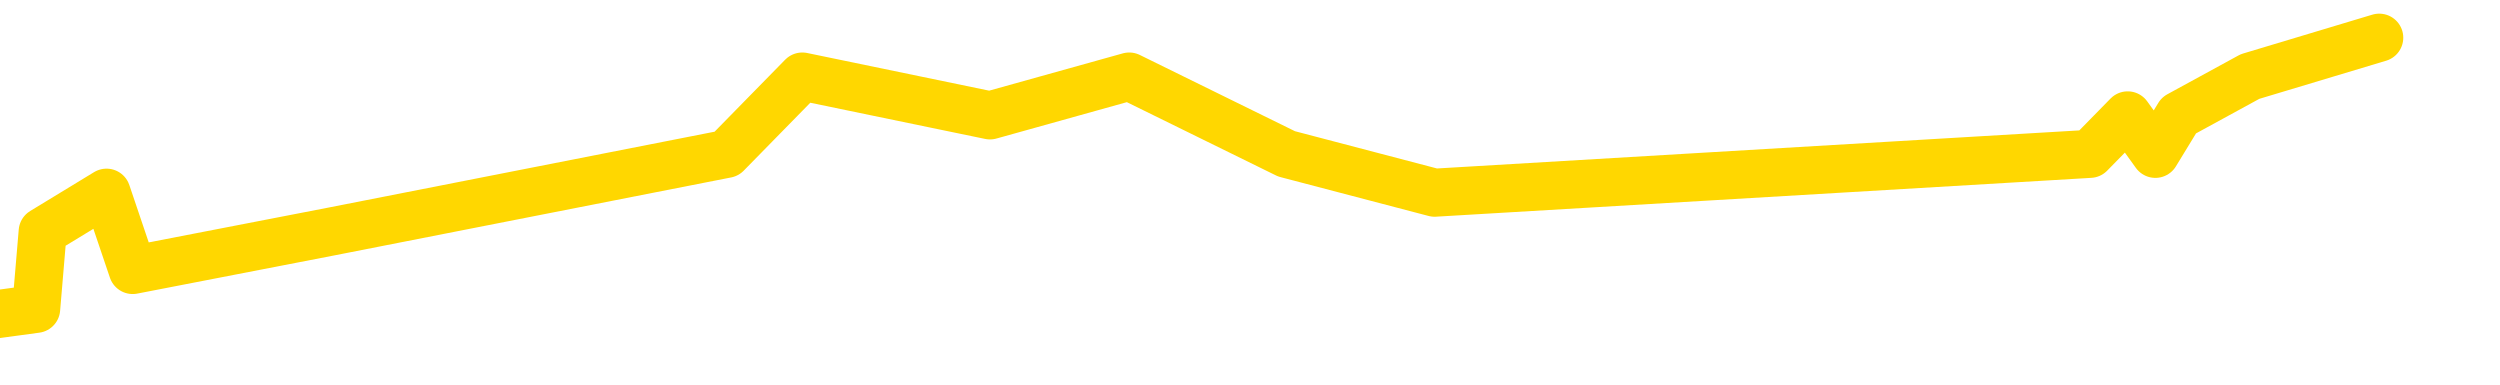 <svg xmlns="http://www.w3.org/2000/svg" version="1.1" viewBox="0 0 6500 1000">
	<path fill="none" stroke="gold" stroke-width="125" stroke-linecap="round" stroke-linejoin="round" d="M0 1105  L-24780 1105 L-24368 904 L-24144 1005 L-24086 904 L-24049 702 L-23864 501 L-23374 300 L-23081 199 L-22769 98 L-22535 -102 L-22481 -304 L-22422 -505 L-22269 -606 L-22229 -706 L-22096 -807 L-21803 -706 L-21263 -807 L-20652 -1009 L-20604 -807 L-19964 -1009 L-19931 -908 L-19406 -1109 L-19273 -1210 L-18883 -1613 L-18555 -1814 L-18437 -2016 L-18226 -1814 L-17509 -1915 L-16939 -2016 L-16832 -2116 L-16658 -2318 L-16436 -2519 L-16035 -2620 L-16009 -2821 L-15081 -3023 L-14993 -3224 L-14911 -3425 L-14841 -3627 L-14544 -3728 L-14392 -3828 L-12502 -3224 L-12401 -3526 L-12139 -3728 L-11845 -3526 L-11703 -3728 L-11455 -3828 L-11419 -3929 L-11261 -4130 L-10797 -4231 L-10544 -4433 L-10332 -4533 L-10081 -4634 L-9732 -4835 L-8804 -5037 L-8711 -5238 L-8300 -5339 L-7129 -5440 L-5940 -5641 L-5848 -5842 L-5820 -6044 L-5554 -6346 L-5255 -6547 L-5127 -6648 L-5089 -6849 L-4275 -6145 L-3891 -6245 L-2830 -6447 L-2769 -6547 L-2504 1609 L-2032 1508 L-1840 1307 L-1576 1206 L-1240 1105 L-1104 1206 L-649 904 L94 803 L111 602 L277 501 L345 702 L861 602 L1889 400 L2086 199 L2574 300 L2936 199 L3345 400 L3730 501 L5434 400 L5532 300 L5604 400 L5665 300 L5850 199 L6186 98" />
</svg>
